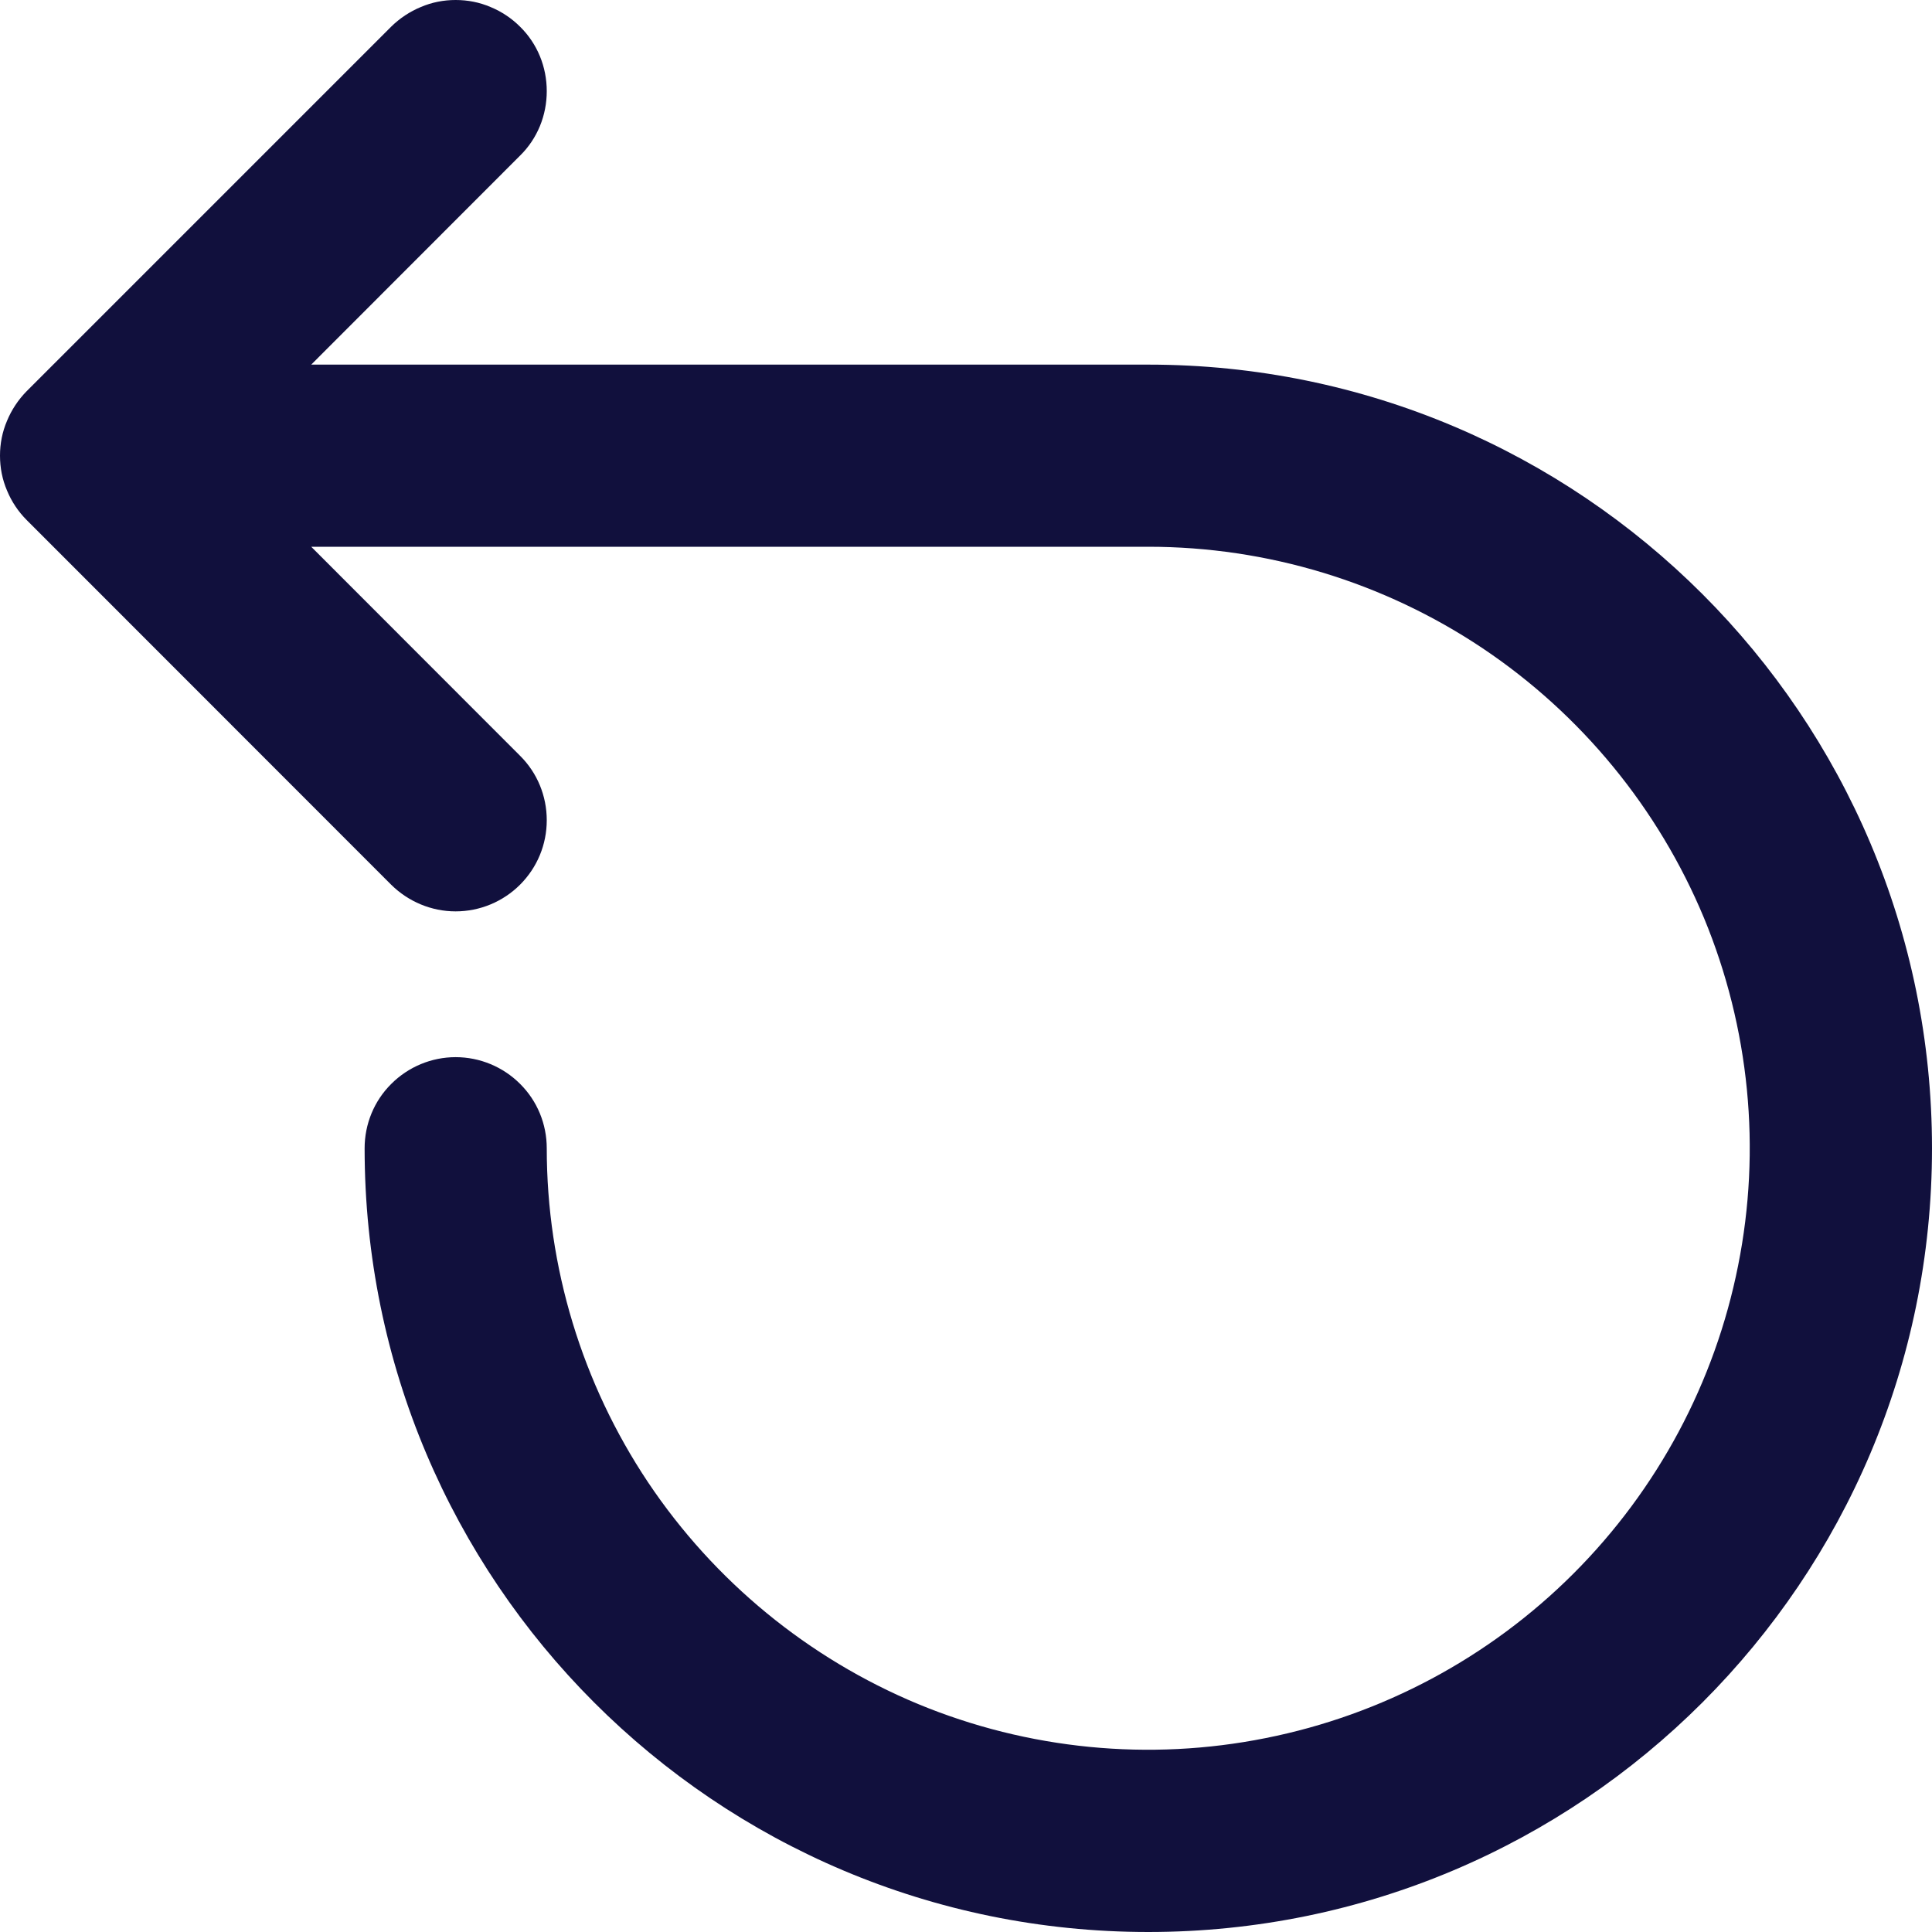 <svg width="11" height="11" viewBox="0 0 11 11" fill="none" xmlns="http://www.w3.org/2000/svg">
<path id="Vector" d="M2.961 0.152C3.01 0.2 3.048 0.257 3.074 0.32C3.1 0.383 3.113 0.451 3.113 0.519C3.113 0.587 3.1 0.655 3.074 0.718C3.048 0.781 3.01 0.838 2.961 0.886L1.772 2.076H6.538C9.002 2.076 11 4.073 11 6.538C11 9.002 9.002 11 6.538 11C4.073 11 2.076 9.002 2.076 6.538C2.076 6.4 2.13 6.268 2.228 6.171C2.325 6.074 2.457 6.019 2.594 6.019C2.732 6.019 2.864 6.074 2.961 6.171C3.059 6.268 3.113 6.4 3.113 6.538C3.113 7.215 3.314 7.877 3.69 8.44C4.067 9.003 4.602 9.442 5.227 9.702C5.853 9.961 6.542 10.029 7.206 9.896C7.87 9.764 8.48 9.438 8.959 8.959C9.438 8.48 9.764 7.87 9.896 7.206C10.029 6.542 9.961 5.853 9.702 5.227C9.442 4.602 9.003 4.067 8.44 3.69C7.877 3.314 7.215 3.113 6.538 3.113H1.772L2.961 4.303C3.059 4.4 3.113 4.532 3.113 4.67C3.113 4.808 3.059 4.939 2.961 5.037C2.864 5.134 2.732 5.189 2.594 5.189C2.457 5.189 2.325 5.134 2.227 5.037L0.152 2.961C0.104 2.913 0.066 2.856 0.04 2.793C0.013 2.73 0 2.663 0 2.594C0 2.526 0.013 2.459 0.04 2.396C0.066 2.333 0.104 2.276 0.152 2.227L2.227 0.152C2.276 0.104 2.333 0.066 2.396 0.04C2.459 0.013 2.526 0 2.594 0C2.663 0 2.73 0.013 2.793 0.04C2.856 0.066 2.913 0.104 2.961 0.152Z" fill="#11103D"/>
</svg>
